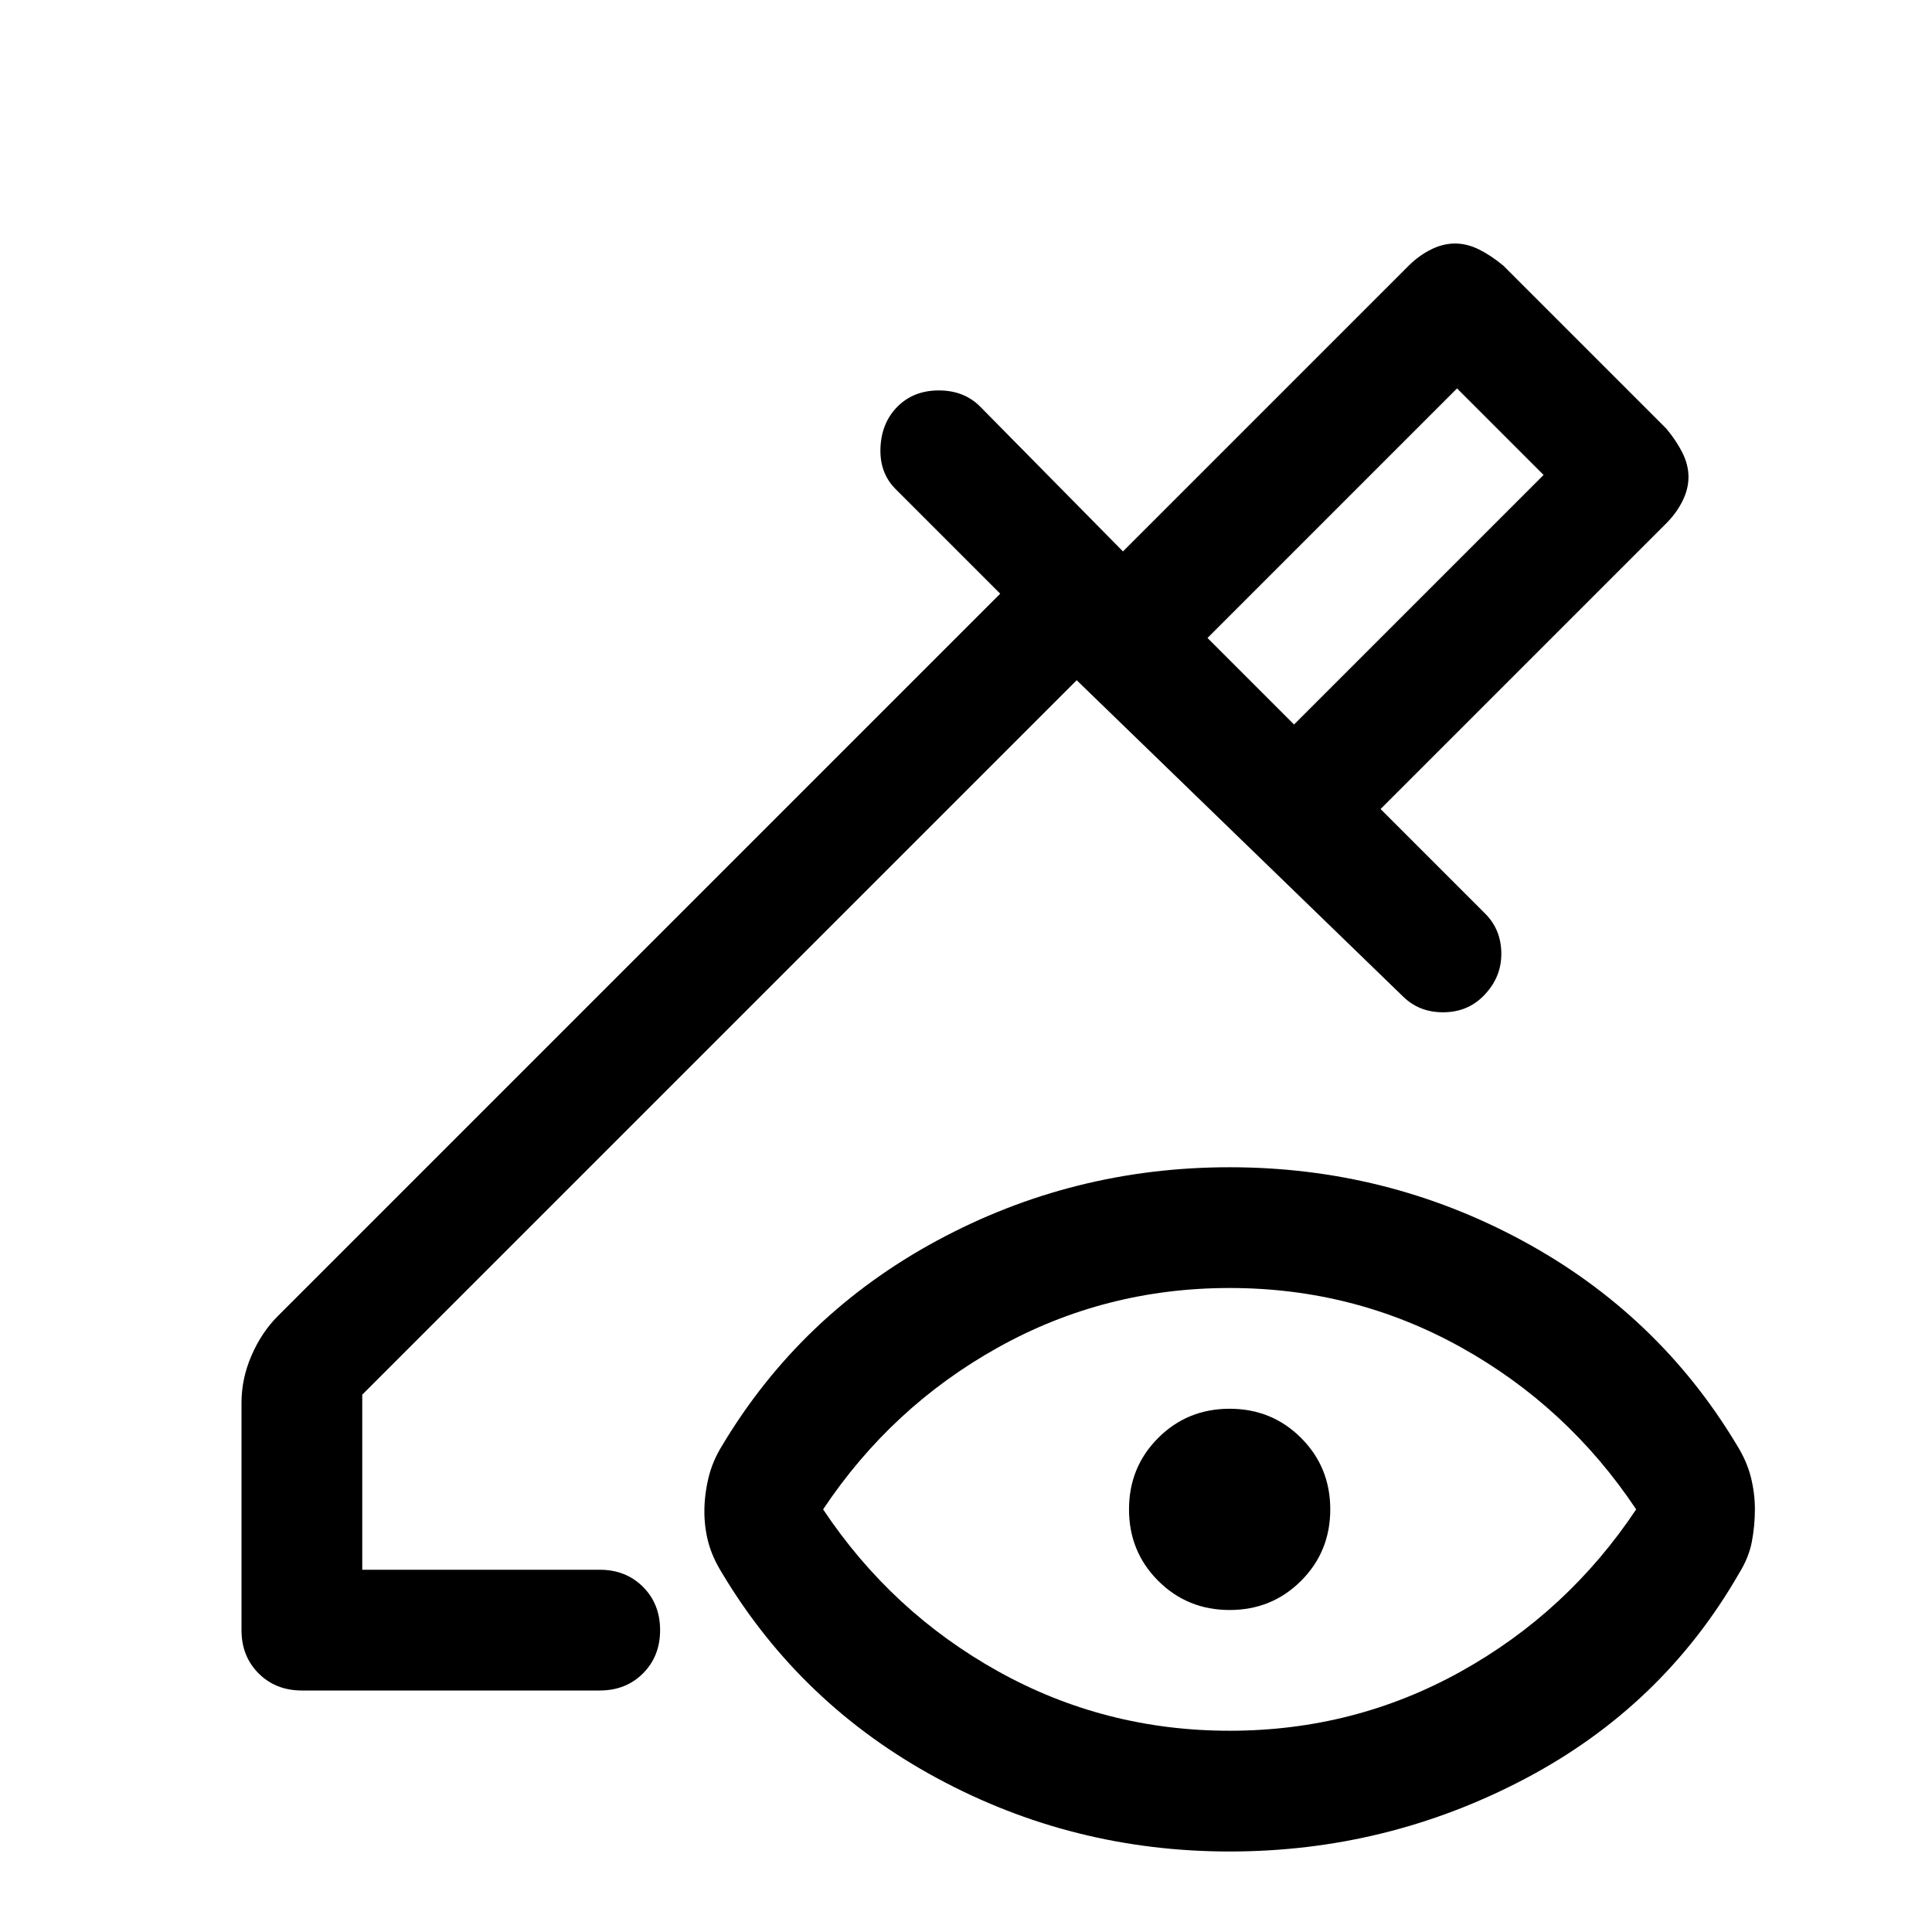 <svg xmlns="http://www.w3.org/2000/svg" width="48" height="48" viewBox="0 -960 960 960"><path d="m643-600 124-124-43-43-124 124 43 43Zm0 0-43-43 43 43Zm-32 500q62 0 115-29.5t87-80.5q-34-51-87-80.5T611-320q-62 0-115 29.5T409-210q34 51 87 80.5T611-100Zm0-60q-21 0-35.5-14.5T561-210q0-21 14.5-35.5T611-260q21 0 35.5 14.5T661-210q0 21-14.5 35.5T611-160Zm0 120q-78 0-145.5-36.5T359-178q-5-8-7-15.5t-2-15.5q0-8 2-16.5t7-16.5q39-65 106.5-101.5T611-380q78 0 145.5 36.5T863-242q5 8 7 16t2 16q0 8-1.5 16t-6.5 16q-38 66-106.5 102T611-40Zm-461-80q-13 0-21.5-8.5T120-150v-113q0-12 5-23.5t13-19.5l359-359-52-52q-8-8-7.5-20.5T446-758q8-8 20.5-8t20.5 8l71 72 142-142q5-5 11-8t12-3q6 0 12 3t12 8l81 81q5 6 8 12t3 12q0 6-3 12t-8 11L686-558l52 52q8 8 8 20t-9 21q-8 8-20 8t-20-8L535-622 180-267v87h118q13 0 21.5 8.5T328-150q0 13-8.5 21.5T298-120H150Z"/></svg>